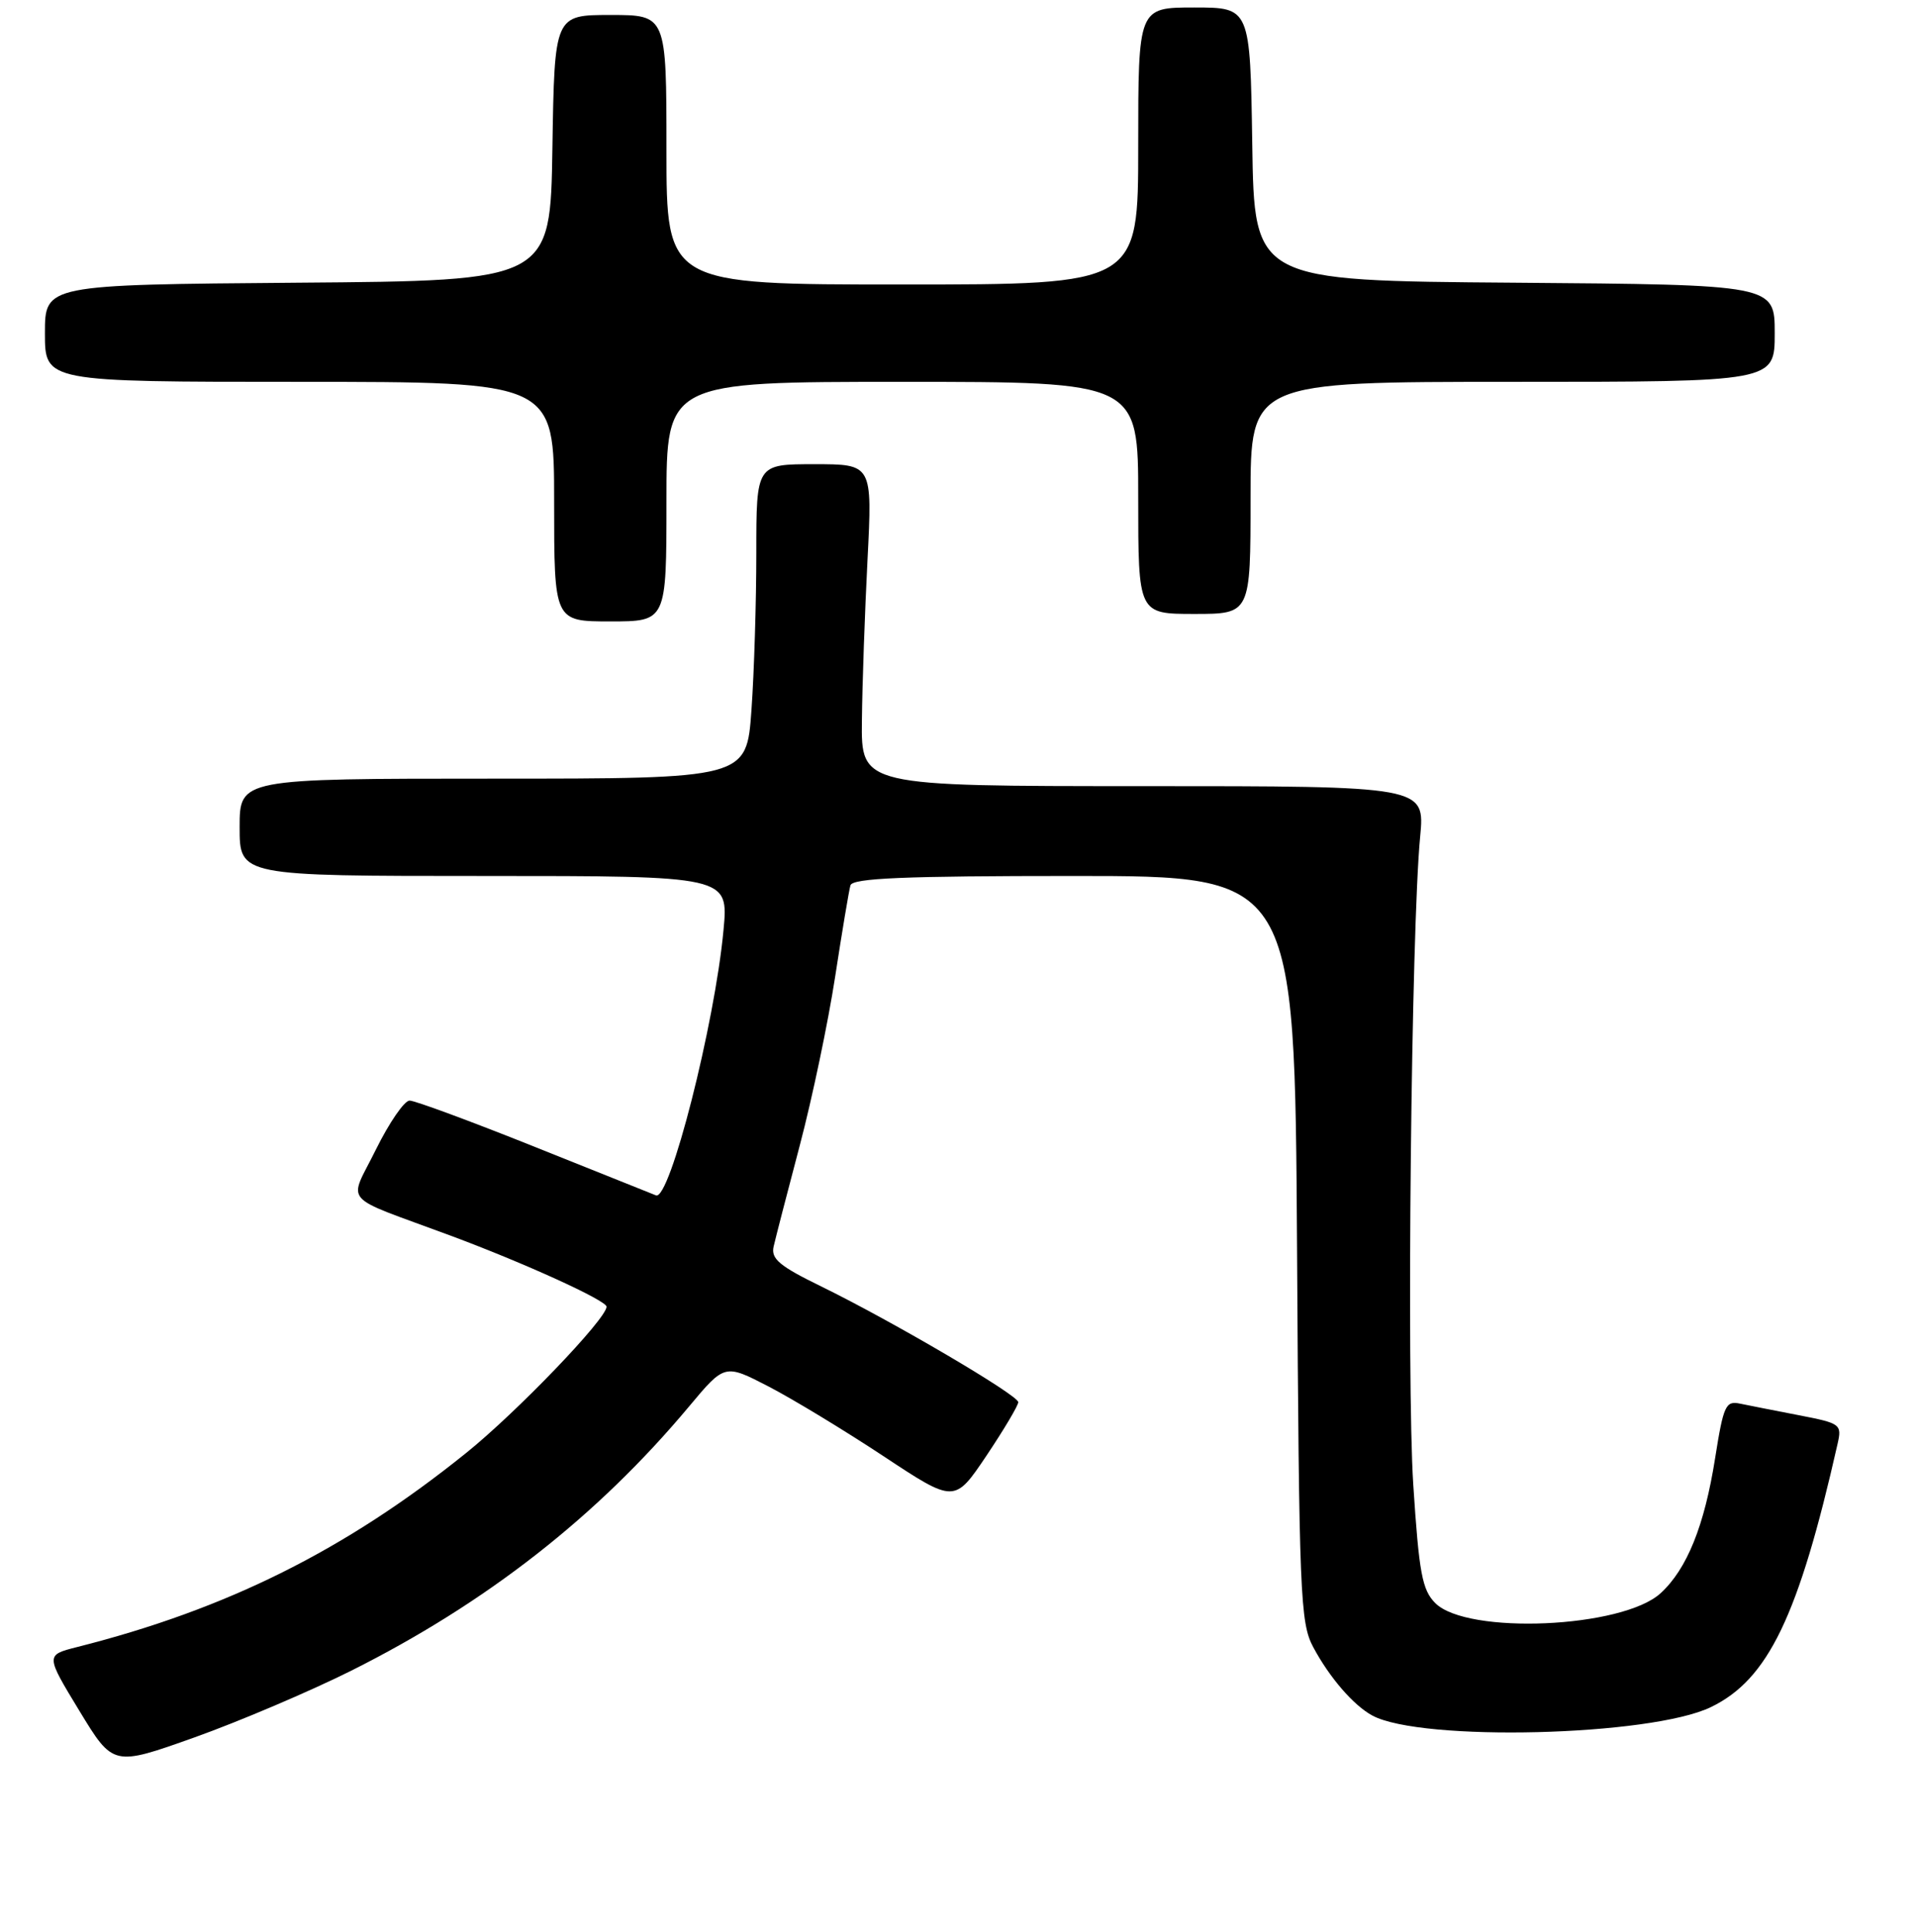 <?xml version="1.0" encoding="UTF-8" standalone="no"?>
<!DOCTYPE svg PUBLIC "-//W3C//DTD SVG 1.1//EN" "http://www.w3.org/Graphics/SVG/1.1/DTD/svg11.dtd" >
<svg xmlns="http://www.w3.org/2000/svg" xmlns:xlink="http://www.w3.org/1999/xlink" version="1.1" viewBox="0 0 256 258">
 <g >
 <path fill="currentColor"
d=" M 46.86 223.17 C 64.93 214.12 79.78 202.51 92.04 187.83 C 96.78 182.16 96.78 182.16 102.64 185.19 C 105.86 186.86 112.77 191.05 117.99 194.50 C 127.47 200.77 127.47 200.77 131.74 194.42 C 134.08 190.92 135.99 187.71 135.98 187.28 C 135.96 186.33 119.11 176.44 109.68 171.83 C 104.10 169.11 102.94 168.14 103.31 166.50 C 103.56 165.40 105.13 159.32 106.80 153.00 C 108.47 146.68 110.59 136.55 111.52 130.50 C 112.45 124.45 113.37 118.94 113.57 118.25 C 113.85 117.29 120.70 117.00 143.42 117.00 C 172.91 117.00 172.91 117.00 173.21 166.75 C 173.48 213.08 173.63 216.74 175.37 220.00 C 177.54 224.06 180.75 227.78 183.27 229.14 C 189.81 232.66 220.45 231.90 228.48 228.01 C 236.13 224.31 240.19 215.87 245.40 192.82 C 245.98 190.24 245.79 190.10 240.25 189.03 C 237.09 188.42 233.55 187.72 232.38 187.48 C 230.45 187.07 230.16 187.69 229.04 194.76 C 227.62 203.78 225.28 209.57 221.77 212.79 C 216.68 217.47 195.94 218.38 191.67 214.12 C 189.92 212.36 189.50 210.13 188.73 198.29 C 187.83 184.32 188.46 124.15 189.65 111.75 C 190.29 105.00 190.29 105.00 152.64 105.00 C 115.00 105.00 115.00 105.00 115.10 96.25 C 115.15 91.44 115.49 81.76 115.85 74.75 C 116.50 62.00 116.50 62.00 108.75 62.00 C 101.00 62.00 101.00 62.00 101.00 73.85 C 101.00 80.36 100.71 89.81 100.35 94.85 C 99.70 104.00 99.70 104.00 65.85 104.00 C 32.00 104.00 32.00 104.00 32.00 110.50 C 32.00 117.00 32.00 117.00 64.64 117.00 C 97.29 117.00 97.29 117.00 96.62 124.21 C 95.45 136.80 89.44 160.40 87.60 159.66 C 86.99 159.42 79.63 156.47 71.24 153.11 C 62.84 149.75 55.40 147.00 54.70 147.00 C 54.00 147.00 51.98 149.94 50.21 153.52 C 46.54 160.98 45.26 159.50 60.07 165.00 C 70.00 168.69 81.00 173.70 81.00 174.53 C 81.00 176.14 68.99 188.65 62.22 194.09 C 46.14 207.04 30.28 214.94 10.29 219.99 C 6.08 221.06 6.08 221.06 10.59 228.49 C 15.11 235.93 15.11 235.93 25.99 232.05 C 31.98 229.91 41.37 225.91 46.86 223.17 Z  M 89.00 67.00 C 89.00 51.00 89.00 51.00 120.50 51.00 C 152.00 51.00 152.00 51.00 152.00 66.50 C 152.00 82.00 152.00 82.00 159.50 82.00 C 167.00 82.00 167.00 82.00 167.00 66.50 C 167.00 51.00 167.00 51.00 202.00 51.00 C 237.00 51.00 237.00 51.00 237.00 44.51 C 237.00 38.03 237.00 38.03 202.25 37.76 C 167.50 37.50 167.50 37.50 167.23 19.25 C 166.95 1.00 166.95 1.00 159.48 1.00 C 152.00 1.00 152.00 1.00 152.00 19.50 C 152.00 38.00 152.00 38.00 120.50 38.00 C 89.00 38.00 89.00 38.00 89.00 20.00 C 89.00 2.00 89.00 2.00 81.52 2.00 C 74.05 2.00 74.05 2.00 73.77 19.75 C 73.50 37.50 73.50 37.50 39.75 37.76 C 6.00 38.03 6.00 38.03 6.00 44.51 C 6.00 51.00 6.00 51.00 40.00 51.00 C 74.00 51.00 74.00 51.00 74.00 67.00 C 74.00 83.00 74.00 83.00 81.50 83.00 C 89.00 83.00 89.00 83.00 89.00 67.00 Z "/>
</g>
</svg>